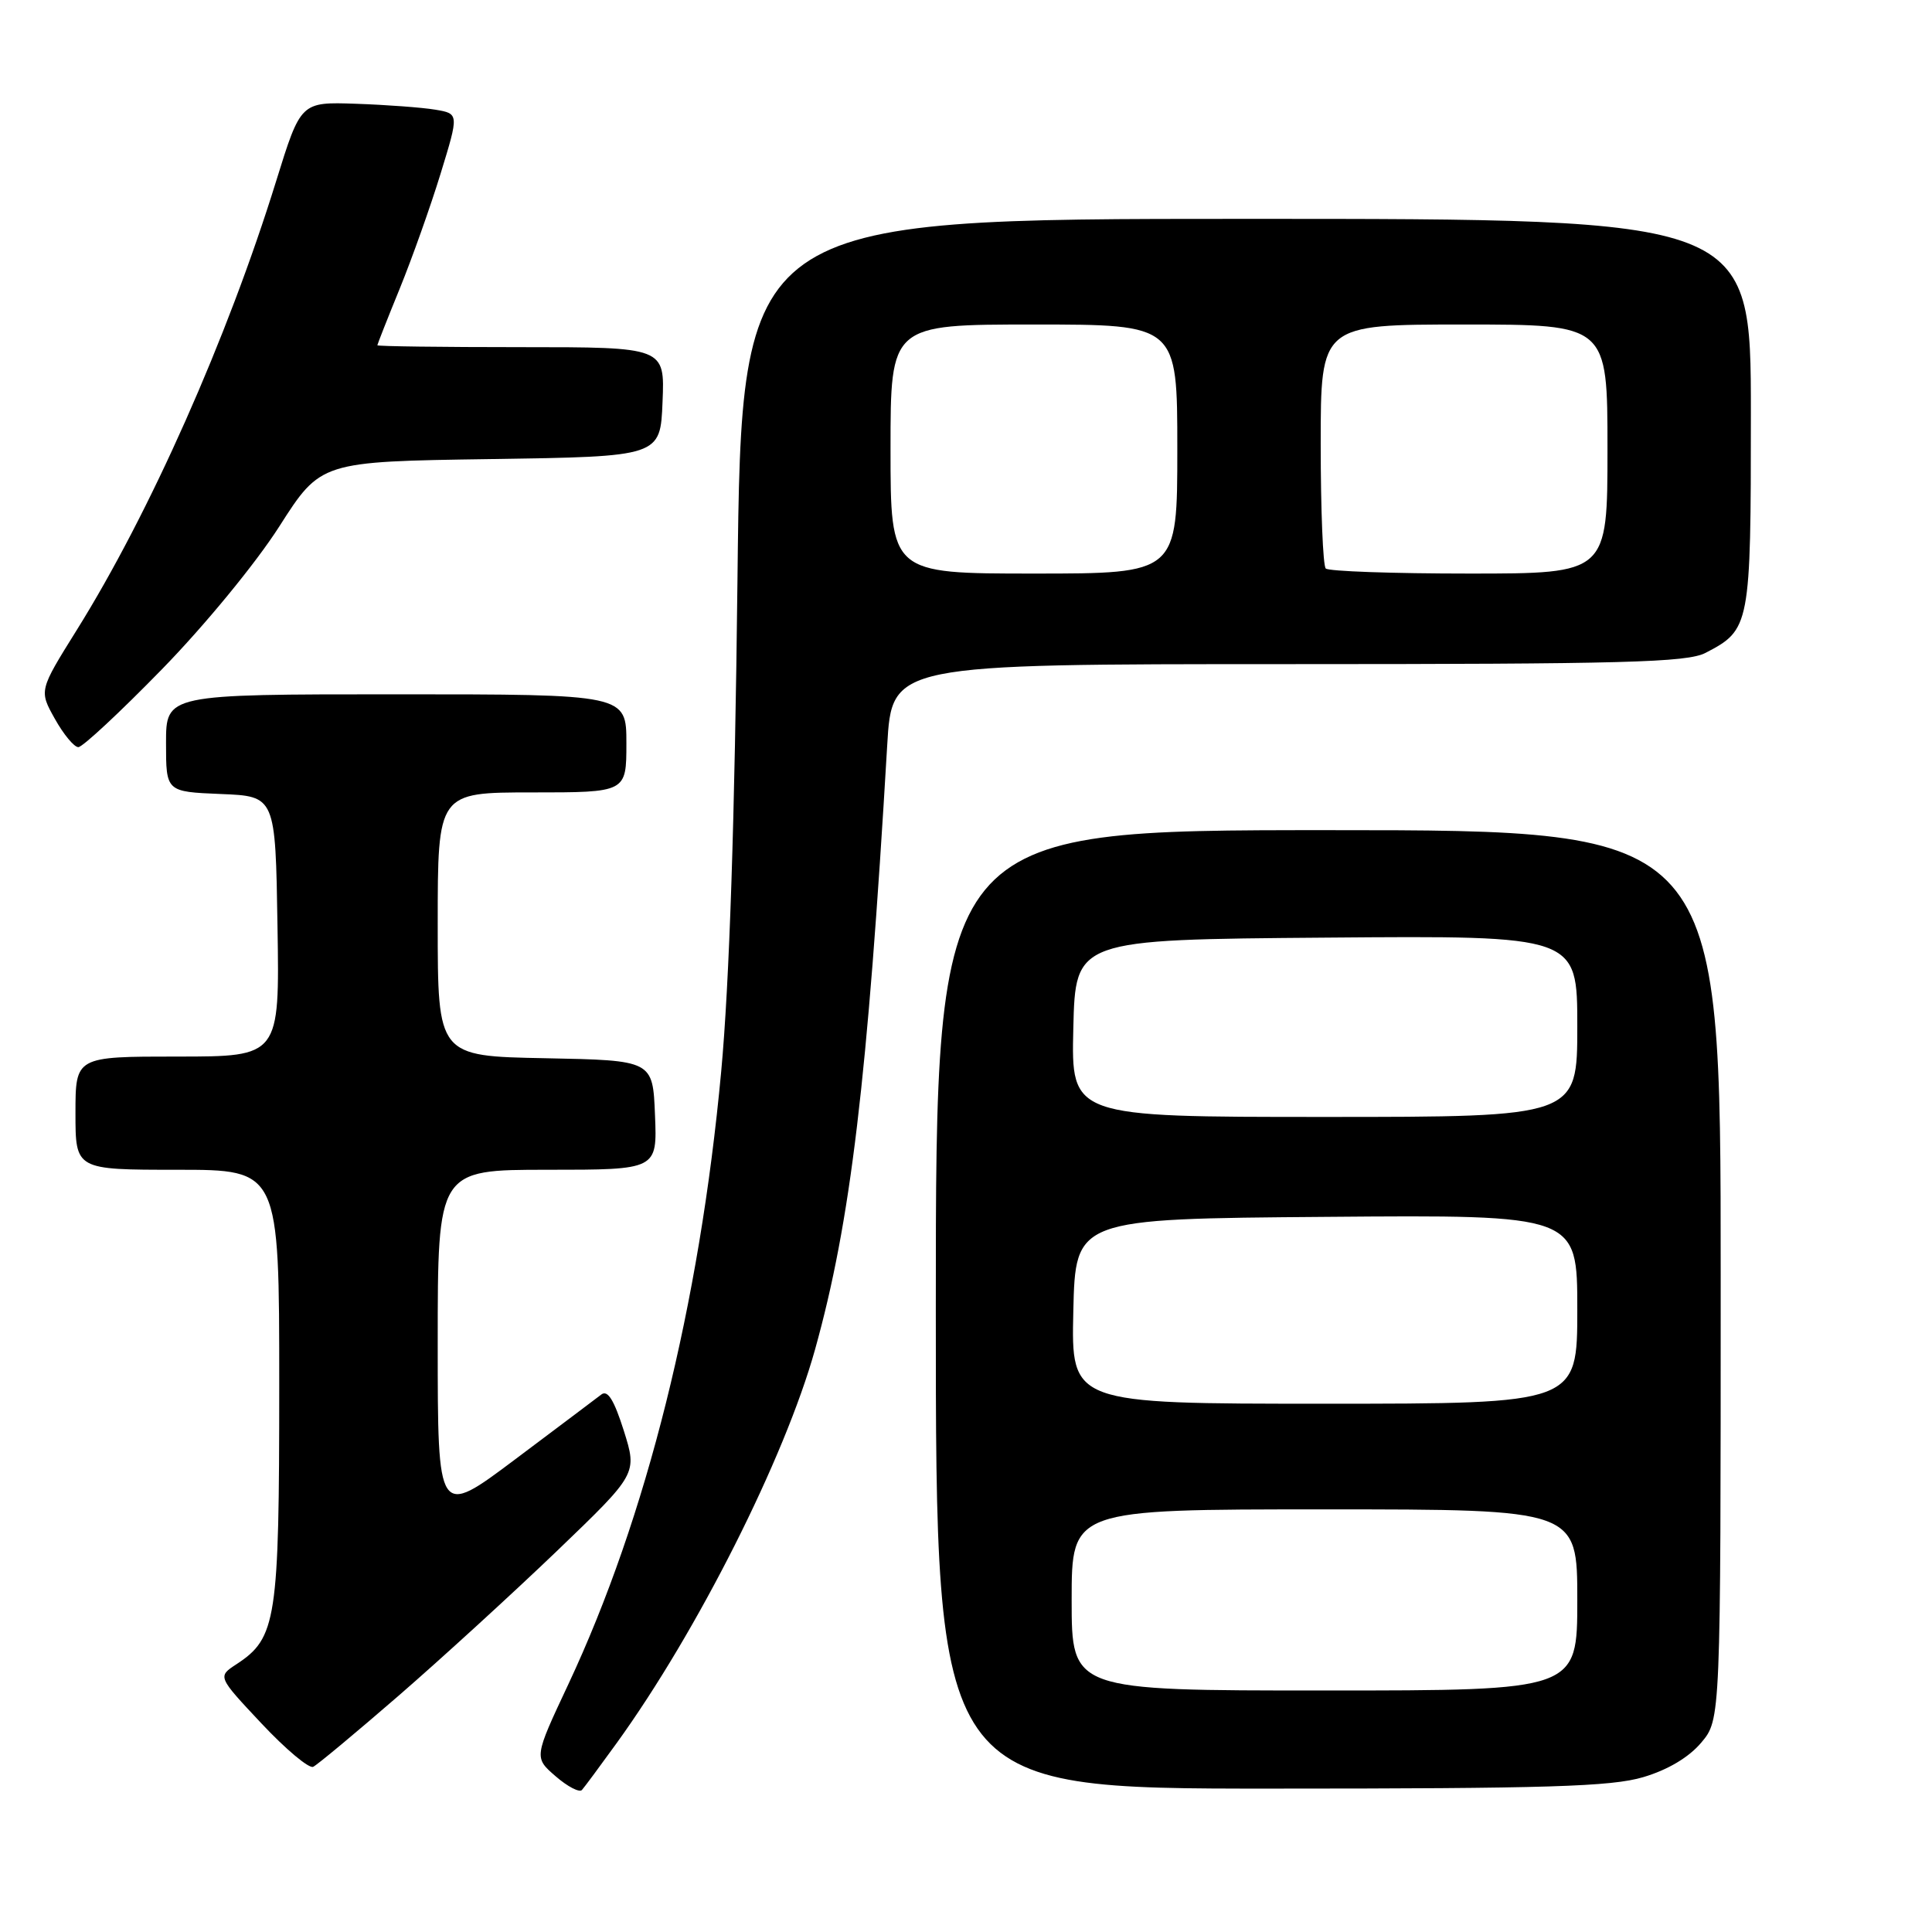<?xml version="1.0" encoding="UTF-8" standalone="no"?>
<!DOCTYPE svg PUBLIC "-//W3C//DTD SVG 1.1//EN" "http://www.w3.org/Graphics/SVG/1.1/DTD/svg11.dtd" >
<svg xmlns="http://www.w3.org/2000/svg" xmlns:xlink="http://www.w3.org/1999/xlink" version="1.1" viewBox="0 0 256 256">
 <g >
 <path fill="currentColor"
d=" M 81.69 231.00 C 92.40 216.19 103.98 193.21 108.00 178.81 C 112.71 161.91 114.94 143.31 117.56 98.75 C 118.19 88.00 118.19 88.00 170.65 88.00 C 215.23 88.00 223.53 87.78 225.99 86.51 C 231.91 83.44 232.00 82.97 232.00 54.78 C 232.00 29.00 232.00 29.00 165.13 29.00 C 98.26 29.00 98.26 29.00 97.72 76.75 C 97.36 108.85 96.65 130.23 95.56 142.00 C 92.69 172.93 85.67 201.08 75.30 223.19 C 70.75 232.88 70.75 232.88 73.63 235.37 C 75.21 236.74 76.77 237.55 77.11 237.18 C 77.44 236.81 79.50 234.03 81.69 231.00 Z  M 217.74 235.48 C 220.99 234.52 223.79 232.85 225.42 230.91 C 228.00 227.85 228.00 227.85 228.00 168.92 C 228.00 110.00 228.00 110.00 176.00 110.00 C 124.00 110.00 124.00 110.00 124.00 173.50 C 124.00 237.00 124.00 237.00 168.32 237.00 C 205.01 237.00 213.52 236.74 217.74 235.48 Z  M 52.83 224.68 C 58.50 219.76 67.94 211.13 73.80 205.51 C 84.45 195.28 84.45 195.28 82.66 189.58 C 81.37 185.51 80.52 184.13 79.68 184.78 C 79.03 185.28 73.89 189.15 68.25 193.38 C 58.00 201.07 58.00 201.07 58.00 178.04 C 58.00 155.00 58.00 155.00 72.54 155.00 C 87.09 155.00 87.09 155.00 86.79 147.75 C 86.50 140.50 86.50 140.50 72.25 140.22 C 58.00 139.95 58.00 139.95 58.00 122.47 C 58.00 105.00 58.00 105.00 70.50 105.00 C 83.00 105.00 83.00 105.00 83.00 98.50 C 83.00 92.00 83.00 92.00 52.50 92.00 C 22.00 92.00 22.00 92.00 22.00 98.46 C 22.00 104.91 22.00 104.91 29.25 105.21 C 36.50 105.50 36.50 105.50 36.77 122.75 C 37.05 140.00 37.05 140.00 23.52 140.00 C 10.00 140.00 10.00 140.00 10.00 147.50 C 10.00 155.00 10.00 155.00 23.50 155.00 C 37.00 155.00 37.00 155.00 37.00 183.60 C 37.00 214.68 36.64 217.04 31.33 220.52 C 28.82 222.16 28.82 222.16 34.66 228.38 C 37.87 231.80 40.95 234.38 41.50 234.11 C 42.05 233.85 47.15 229.60 52.83 224.68 Z  M 21.45 88.69 C 27.13 82.87 33.89 74.64 37.00 69.77 C 42.50 61.16 42.50 61.16 65.00 60.83 C 87.50 60.50 87.50 60.50 87.79 53.25 C 88.09 46.00 88.09 46.00 69.04 46.00 C 58.57 46.00 50.00 45.89 50.00 45.75 C 50.01 45.61 51.34 42.22 52.98 38.21 C 54.61 34.20 57.05 27.35 58.39 22.98 C 60.82 15.06 60.82 15.06 57.66 14.53 C 55.92 14.24 51.20 13.89 47.17 13.75 C 39.85 13.50 39.85 13.50 36.59 24.00 C 30.14 44.81 19.83 68.02 10.16 83.50 C 5.17 91.50 5.17 91.50 7.27 95.25 C 8.42 97.31 9.82 99.00 10.38 99.00 C 10.94 99.00 15.92 94.36 21.45 88.69 Z  M 118.00 59.50 C 118.00 43.00 118.00 43.00 137.00 43.00 C 156.00 43.00 156.00 43.00 156.00 59.50 C 156.00 76.00 156.00 76.00 137.00 76.00 C 118.00 76.00 118.00 76.00 118.00 59.50 Z  M 175.67 75.33 C 175.30 74.97 175.00 67.54 175.00 58.83 C 175.00 43.00 175.00 43.00 194.00 43.00 C 213.00 43.00 213.00 43.00 213.00 59.50 C 213.00 76.00 213.00 76.00 194.67 76.00 C 184.58 76.00 176.03 75.70 175.67 75.33 Z  M 142.00 212.00 C 142.00 200.00 142.00 200.00 175.50 200.00 C 209.00 200.00 209.00 200.00 209.00 212.00 C 209.00 224.00 209.00 224.00 175.50 224.00 C 142.00 224.00 142.00 224.00 142.00 212.00 Z  M 142.22 173.75 C 142.50 161.50 142.50 161.50 175.75 161.24 C 209.00 160.97 209.00 160.97 209.00 173.49 C 209.00 186.00 209.00 186.00 175.47 186.00 C 141.94 186.00 141.94 186.00 142.22 173.75 Z  M 142.22 136.25 C 142.50 124.50 142.50 124.50 175.75 124.24 C 209.00 123.97 209.00 123.97 209.00 135.99 C 209.00 148.00 209.00 148.00 175.47 148.00 C 141.94 148.00 141.94 148.00 142.22 136.25 Z "/>
</g>
</svg>